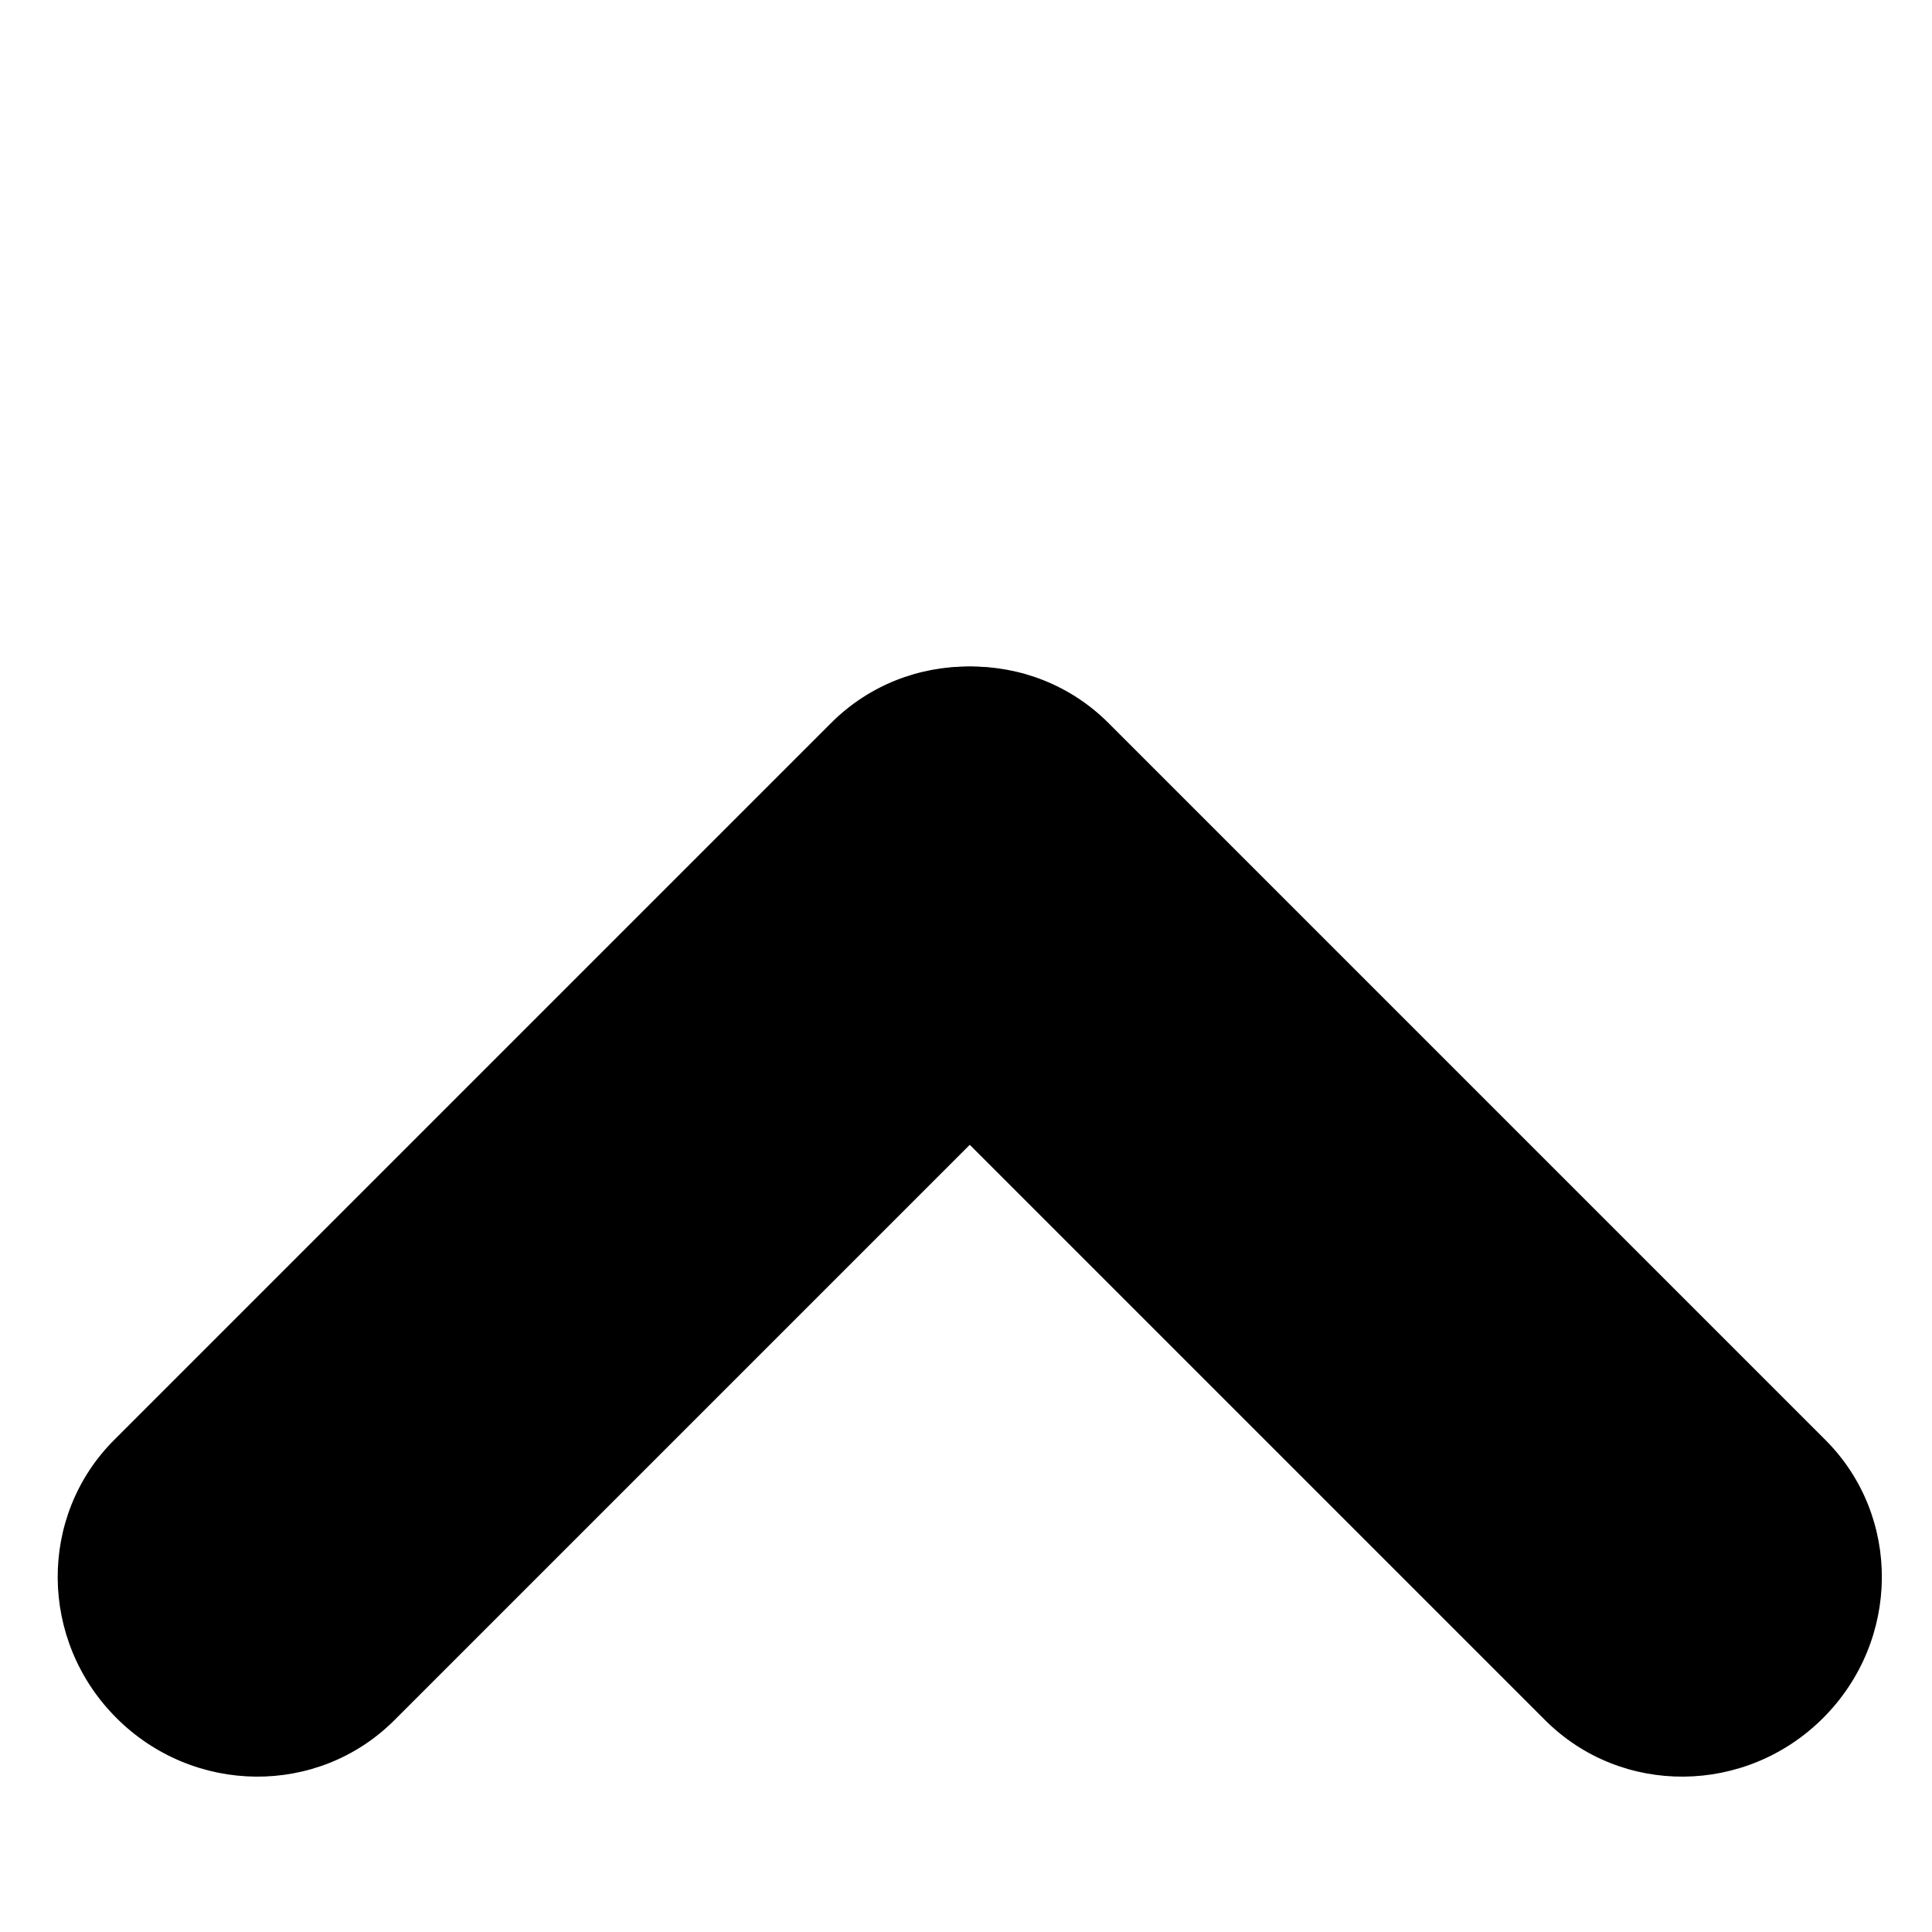 <?xml version="1.0" encoding="UTF-8" standalone="no"?>
<!-- Generator: Adobe Illustrator 16.0.0, SVG Export Plug-In . SVG Version: 6.00 Build 0)  -->

<svg
   xmlns:dc="http://purl.org/dc/elements/1.1/"
   xmlns:cc="http://creativecommons.org/ns#"
   xmlns:rdf="http://www.w3.org/1999/02/22-rdf-syntax-ns#"
   xmlns:svg="http://www.w3.org/2000/svg"
   xmlns="http://www.w3.org/2000/svg"
   xmlns:sodipodi="http://sodipodi.sourceforge.net/DTD/sodipodi-0.dtd"
   xmlns:inkscape="http://www.inkscape.org/namespaces/inkscape"
   version="1.1"
   id="Layer_1"
   x="0px"
   y="0px"
   width="512px"
   height="512px"
   viewBox="0 0 512 512"
   enable-background="new 0 0 512 512"
   xml:space="preserve"
   inkscape:version="0.48.2 r9819"
   sodipodi:docname="black_arrow_down.svg"><defs
   id="defs3044" /><sodipodi:namedview
   pagecolor="#ffffff"
   bordercolor="#666666"
   borderopacity="1"
   objecttolerance="10"
   gridtolerance="10"
   guidetolerance="10"
   inkscape:pageopacity="0"
   inkscape:pageshadow="2"
   inkscape:window-width="1587"
   inkscape:window-height="896"
   id="namedview3042"
   showgrid="false"
   inkscape:zoom="0.90509668"
   inkscape:cx="-79.434839"
   inkscape:cy="105.86957"
   inkscape:window-x="0"
   inkscape:window-y="0"
   inkscape:window-maximized="0"
   inkscape:current-layer="Layer_1" />
<path
   d="m 293.751,191.601 c -20.181,-20.179 -53.165,-19.913 -73.673,0.595 l 0,0 c -20.508,20.508 -20.773,53.493 -0.594,73.672 l 189.999,190 c 20.178,20.178 53.164,19.913 73.672,-0.595 l 0,0 c 20.508,-20.509 20.772,-53.492 0.595,-73.671 l -189.999,-190.001 z"
   id="path3038"
   inkscape:connector-curvature="0"
   style="fill:#000000;fill-opacity:1" />
<path
   d="m 220.249,191.601 c 20.18,-20.179 53.164,-19.913 73.672,0.595 l 0,0 c 20.509,20.508 20.774,53.493 0.596,73.672 l -190,190 c -20.178,20.178 -53.164,19.913 -73.671,-0.595 l 0,0 c -20.508,-20.509 -20.772,-53.492 -0.595,-73.671 l 189.998,-190.001 z"
   id="path3040"
   inkscape:connector-curvature="0"
   style="fill:#000000;fill-opacity:1" />
<rect
   style="fill:#ff2077;fill-opacity:0;stroke:#61ff64;stroke-width:0;stroke-linejoin:round;stroke-miterlimit:4;stroke-opacity:1;stroke-dasharray:none"
   id="rect3826"
   width="895.892"
   height="836.064"
   x="-248.518"
   y="-101.625" /></svg>